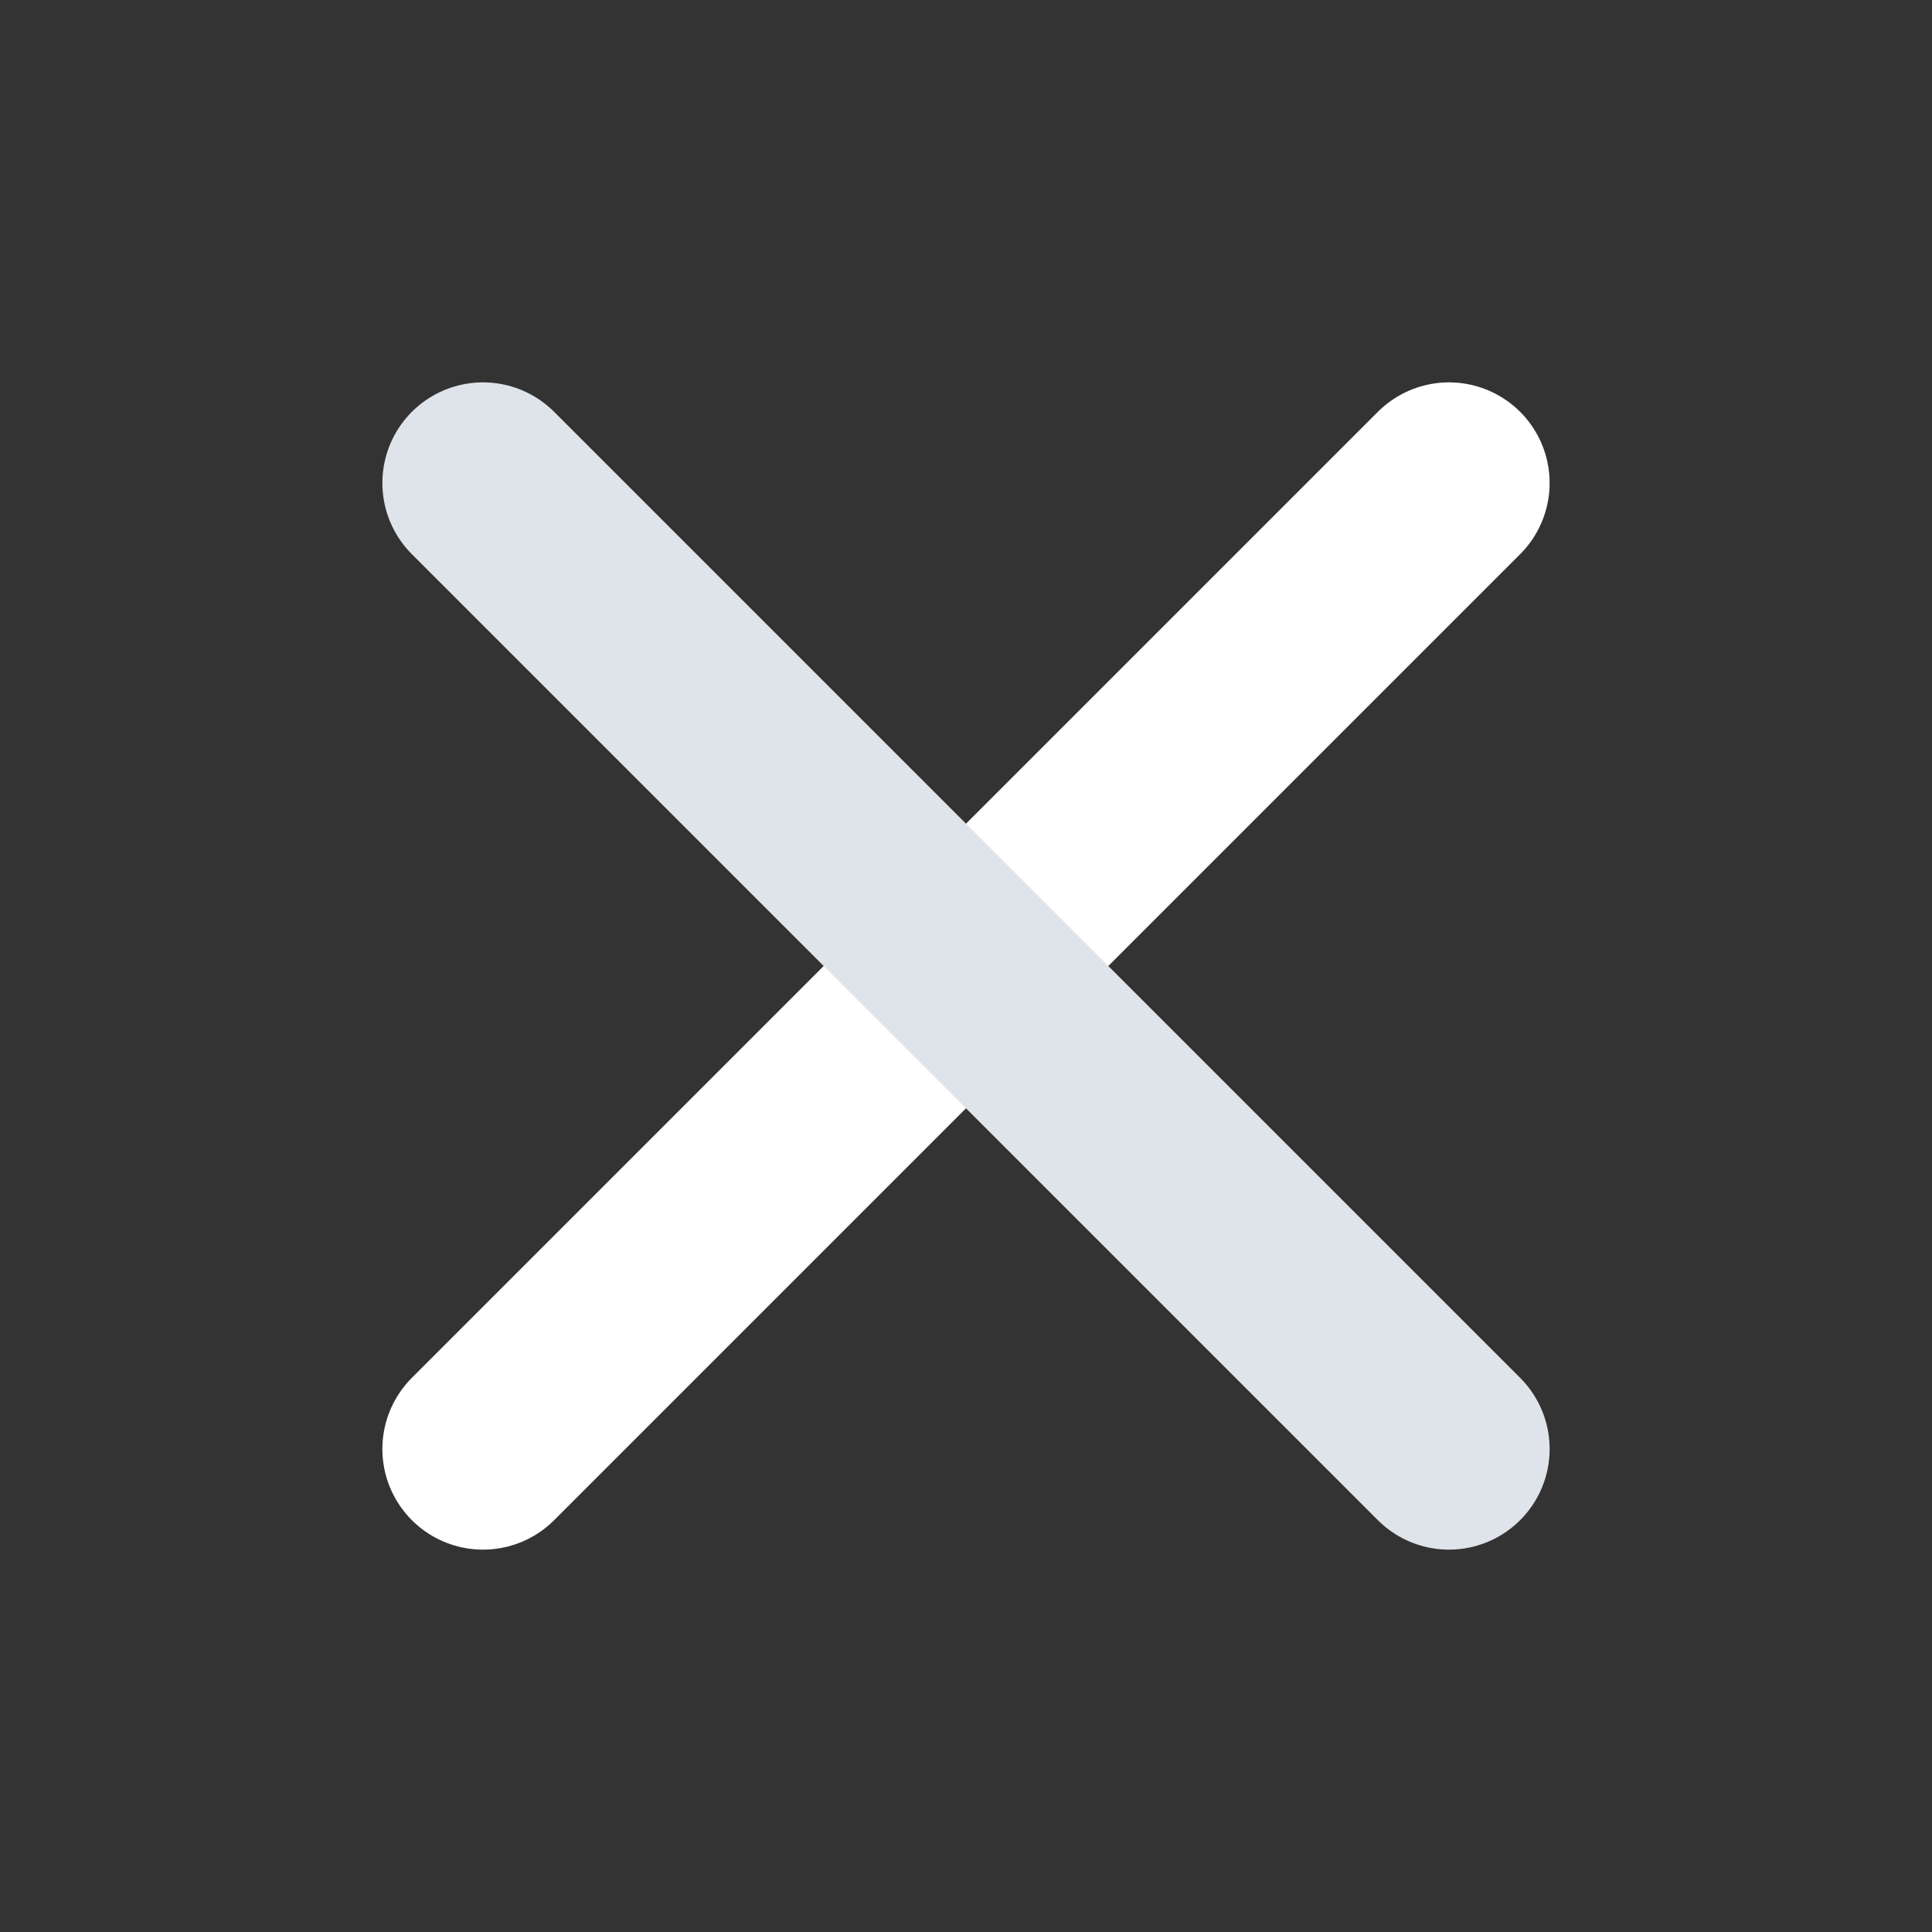 <svg width="24" height="24" viewBox="0 0 24 24" fill="none" xmlns="http://www.w3.org/2000/svg">
<rect x="0" y="0" width="24" height="24" fill="#333333" stroke="none"/>
<path d="M18 6L6 18" stroke="white" stroke-width="2.5" stroke-linecap="round" stroke-linejoin="round"/>
<path d="M6 6L18 18" stroke="#DFE4EB" stroke-width="2.5" stroke-linecap="round" stroke-linejoin="round"/>
</svg>
